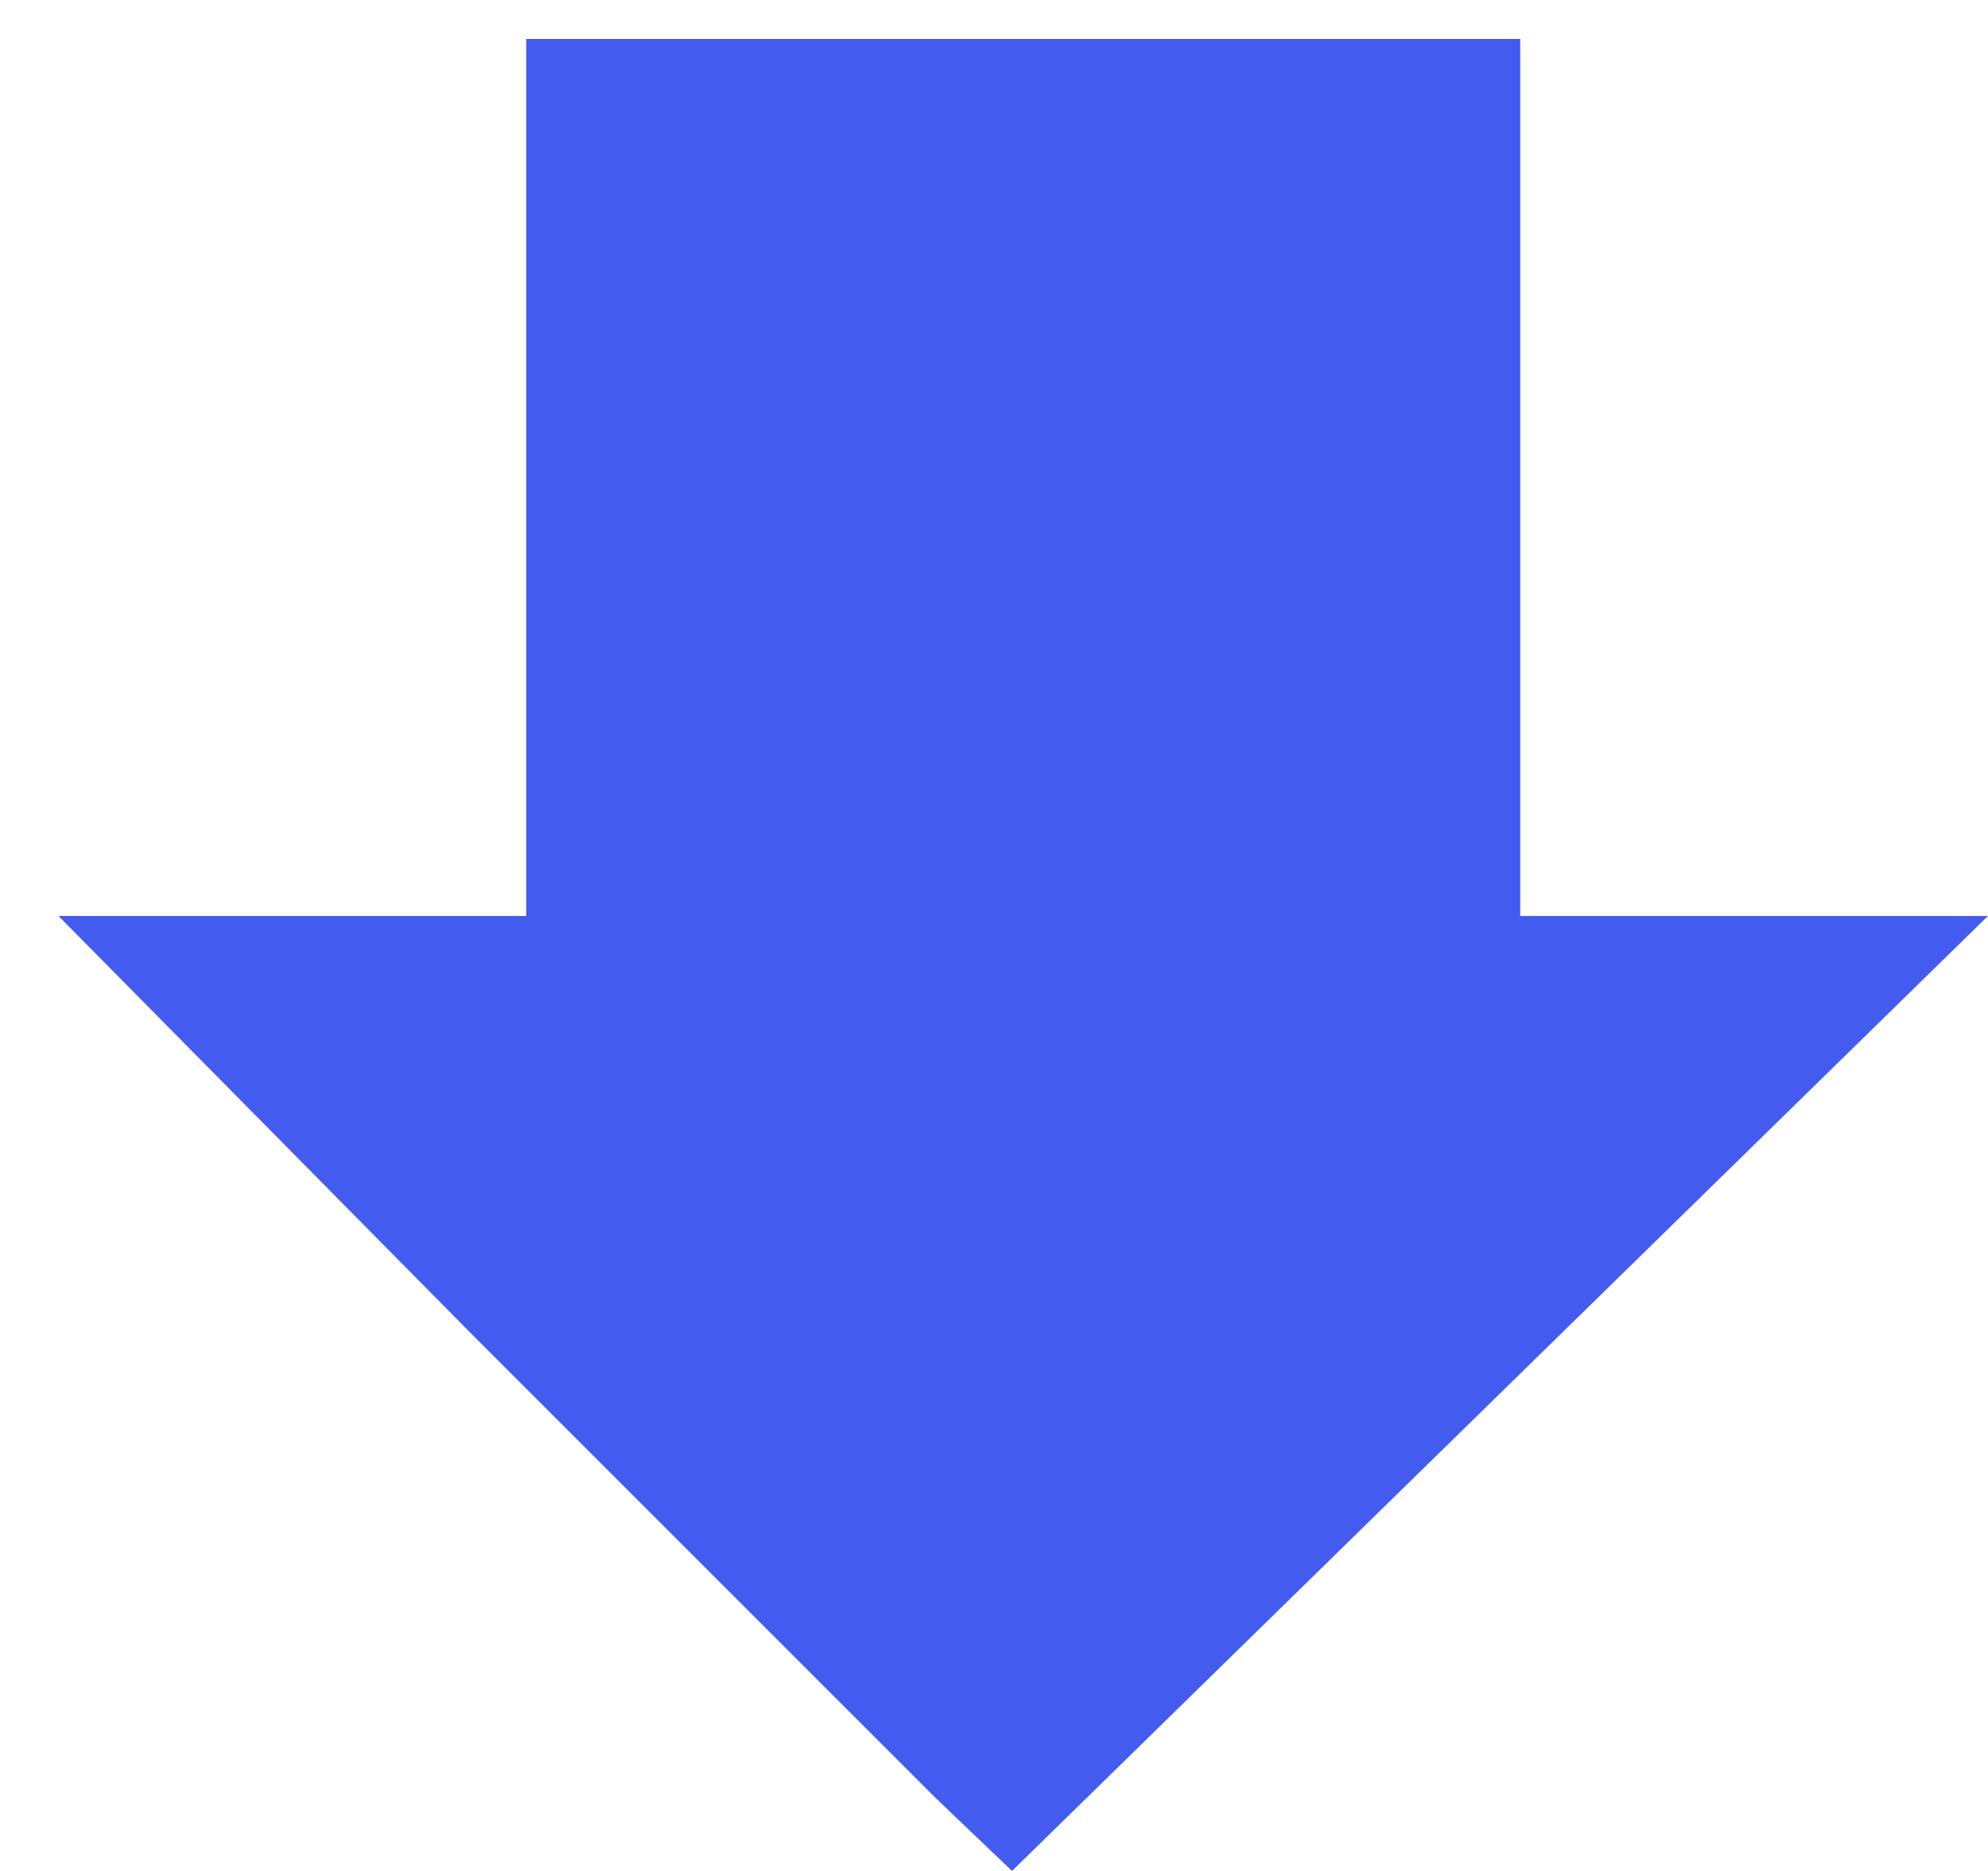 <svg width="17" height="16" viewBox="0 0 17 16" fill="none" xmlns="http://www.w3.org/2000/svg">
<path d="M13 7.833V0.333H4.5V7.833H0.5L4 11.375L8 15.375L8.654 16L17 7.833H13Z" fill="#445BEF"/>
</svg>
